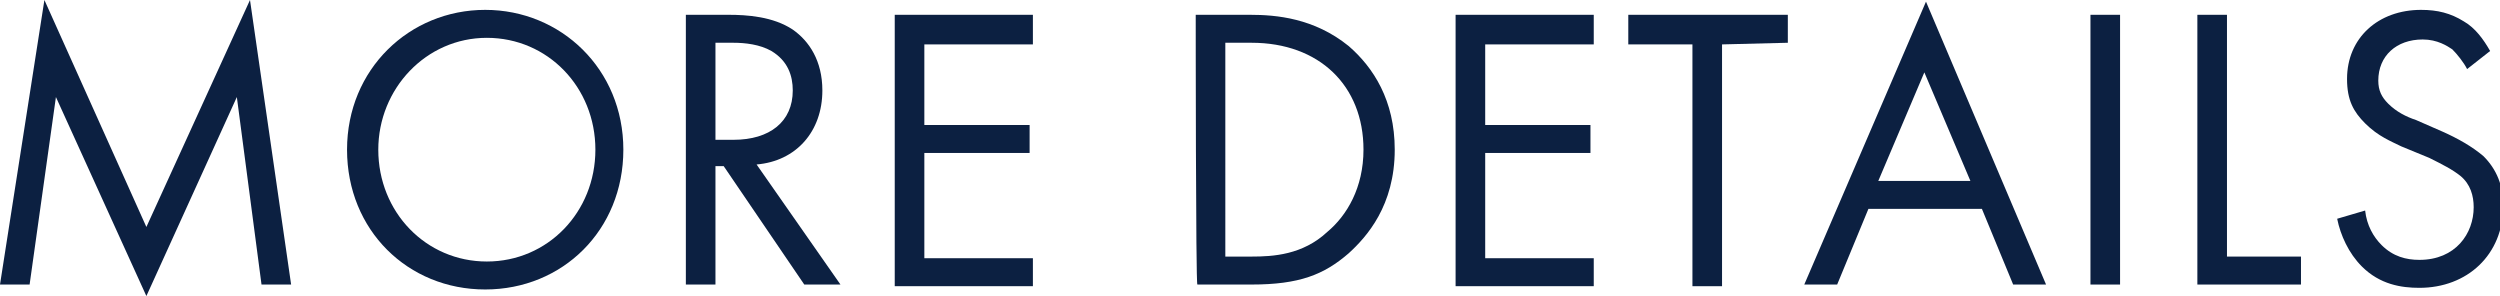 <?xml version="1.0" encoding="utf-8"?>
<!-- Generator: Adobe Illustrator 22.1.0, SVG Export Plug-In . SVG Version: 6.00 Build 0)  -->
<svg version="1.1" id="レイヤー_1" xmlns="http://www.w3.org/2000/svg" xmlns:xlink="http://www.w3.org/1999/xlink" x="0px"
	 y="0px" width="152px" height="18px" viewBox="0 0 152 18" style="enable-background:new 0 0 152 18;" xml:space="preserve">
<style type="text/css">
	.st0{fill:#0C2041;}
</style>
<g>
	<path class="st0" d="M0,17.3L2.7,0l6.2,13.8L15.2,0l2.5,17.3h-1.8L14.4,5.9L8.9,18L3.4,5.9L1.8,17.3H0z"/>
	<path class="st0" d="M21.1,9.1c0-4.9,3.8-8.5,8.4-8.5s8.4,3.6,8.4,8.5c0,4.9-3.7,8.5-8.4,8.5S21.1,14,21.1,9.1z M23,9.1
		c0,3.8,2.9,6.8,6.6,6.8s6.6-3,6.6-6.8c0-3.8-2.9-6.8-6.6-6.8S23,5.4,23,9.1z"/>
	<path class="st0" d="M44.3,0.9c1.1,0,2.7,0.1,3.9,0.9C49.2,2.5,50,3.7,50,5.5C50,8,48.4,9.8,46,10l5.1,7.3h-2.2L44,10.1h-0.5v7.2
		h-1.8V0.9H44.3z M43.5,8.5h1.1c2.2,0,3.6-1.1,3.6-3c0-0.9-0.3-1.8-1.3-2.4c-0.7-0.4-1.6-0.5-2.3-0.5h-1.1V8.5z"/>
	<path class="st0" d="M62.8,2.7h-6.6v4.9h6.4v1.7h-6.4v6.4h6.6v1.7h-8.4V0.9h8.4V2.7z"/>
	<path class="st0" d="M72.7,0.9H76c1.6,0,3.9,0.2,6,1.9c1.5,1.3,2.8,3.3,2.8,6.3c0,3.4-1.7,5.3-2.8,6.3c-1.5,1.3-3,1.9-5.9,1.9h-3.3
		C72.7,17.3,72.7,0.9,72.7,0.9z M74.5,15.6h1.6c1.3,0,3.1-0.1,4.6-1.5c1.2-1,2.2-2.7,2.2-5c0-3.9-2.7-6.5-6.8-6.5h-1.6V15.6z"/>
	<path class="st0" d="M96.9,2.7h-6.6v4.9h6.4v1.7h-6.4v6.4h6.6v1.7h-8.4V0.9h8.4V2.7z"/>
	<path class="st0" d="M104.7,2.7v14.7h-1.8V2.7H99V0.9h9.7v1.7L104.7,2.7L104.7,2.7z"/>
	<path class="st0" d="M120.5,12.7h-6.9l-1.9,4.6h-2l7.4-17.2l7.3,17.2h-2L120.5,12.7z M119.8,11L117,4.4l-2.8,6.6H119.8z"/>
	<path class="st0" d="M128.9,0.9v16.4h-1.8V0.9H128.9z"/>
	<path class="st0" d="M135.4,0.9v14.7h4.5v1.7h-6.3V0.9H135.4z"/>
	<path class="st0" d="M150,4.2c-0.2-0.4-0.6-0.9-0.9-1.2c-0.3-0.2-0.9-0.6-1.8-0.6c-1.6,0-2.7,1-2.7,2.5c0,0.6,0.2,1,0.6,1.4
		c0.5,0.5,1.1,0.8,1.7,1l1.6,0.7c0.9,0.4,1.8,0.9,2.5,1.5c0.8,0.8,1.2,1.8,1.2,3c0,3-2.2,5-5.1,5c-1.1,0-2.4-0.2-3.5-1.3
		c-0.8-0.8-1.3-1.9-1.5-2.9l1.7-0.5c0.1,0.9,0.5,1.6,1,2.1c0.7,0.7,1.5,0.9,2.3,0.9c2.2,0,3.3-1.6,3.3-3.2c0-0.7-0.2-1.4-0.8-1.9
		c-0.5-0.4-1.1-0.7-1.9-1.1L146,8.9c-0.6-0.3-1.4-0.6-2.2-1.4c-0.7-0.7-1.1-1.4-1.1-2.7c0-2.5,1.9-4.2,4.5-4.2c1,0,1.8,0.2,2.6,0.7
		c0.7,0.4,1.2,1.1,1.6,1.8L150,4.2z"/>
</g>
</svg>
